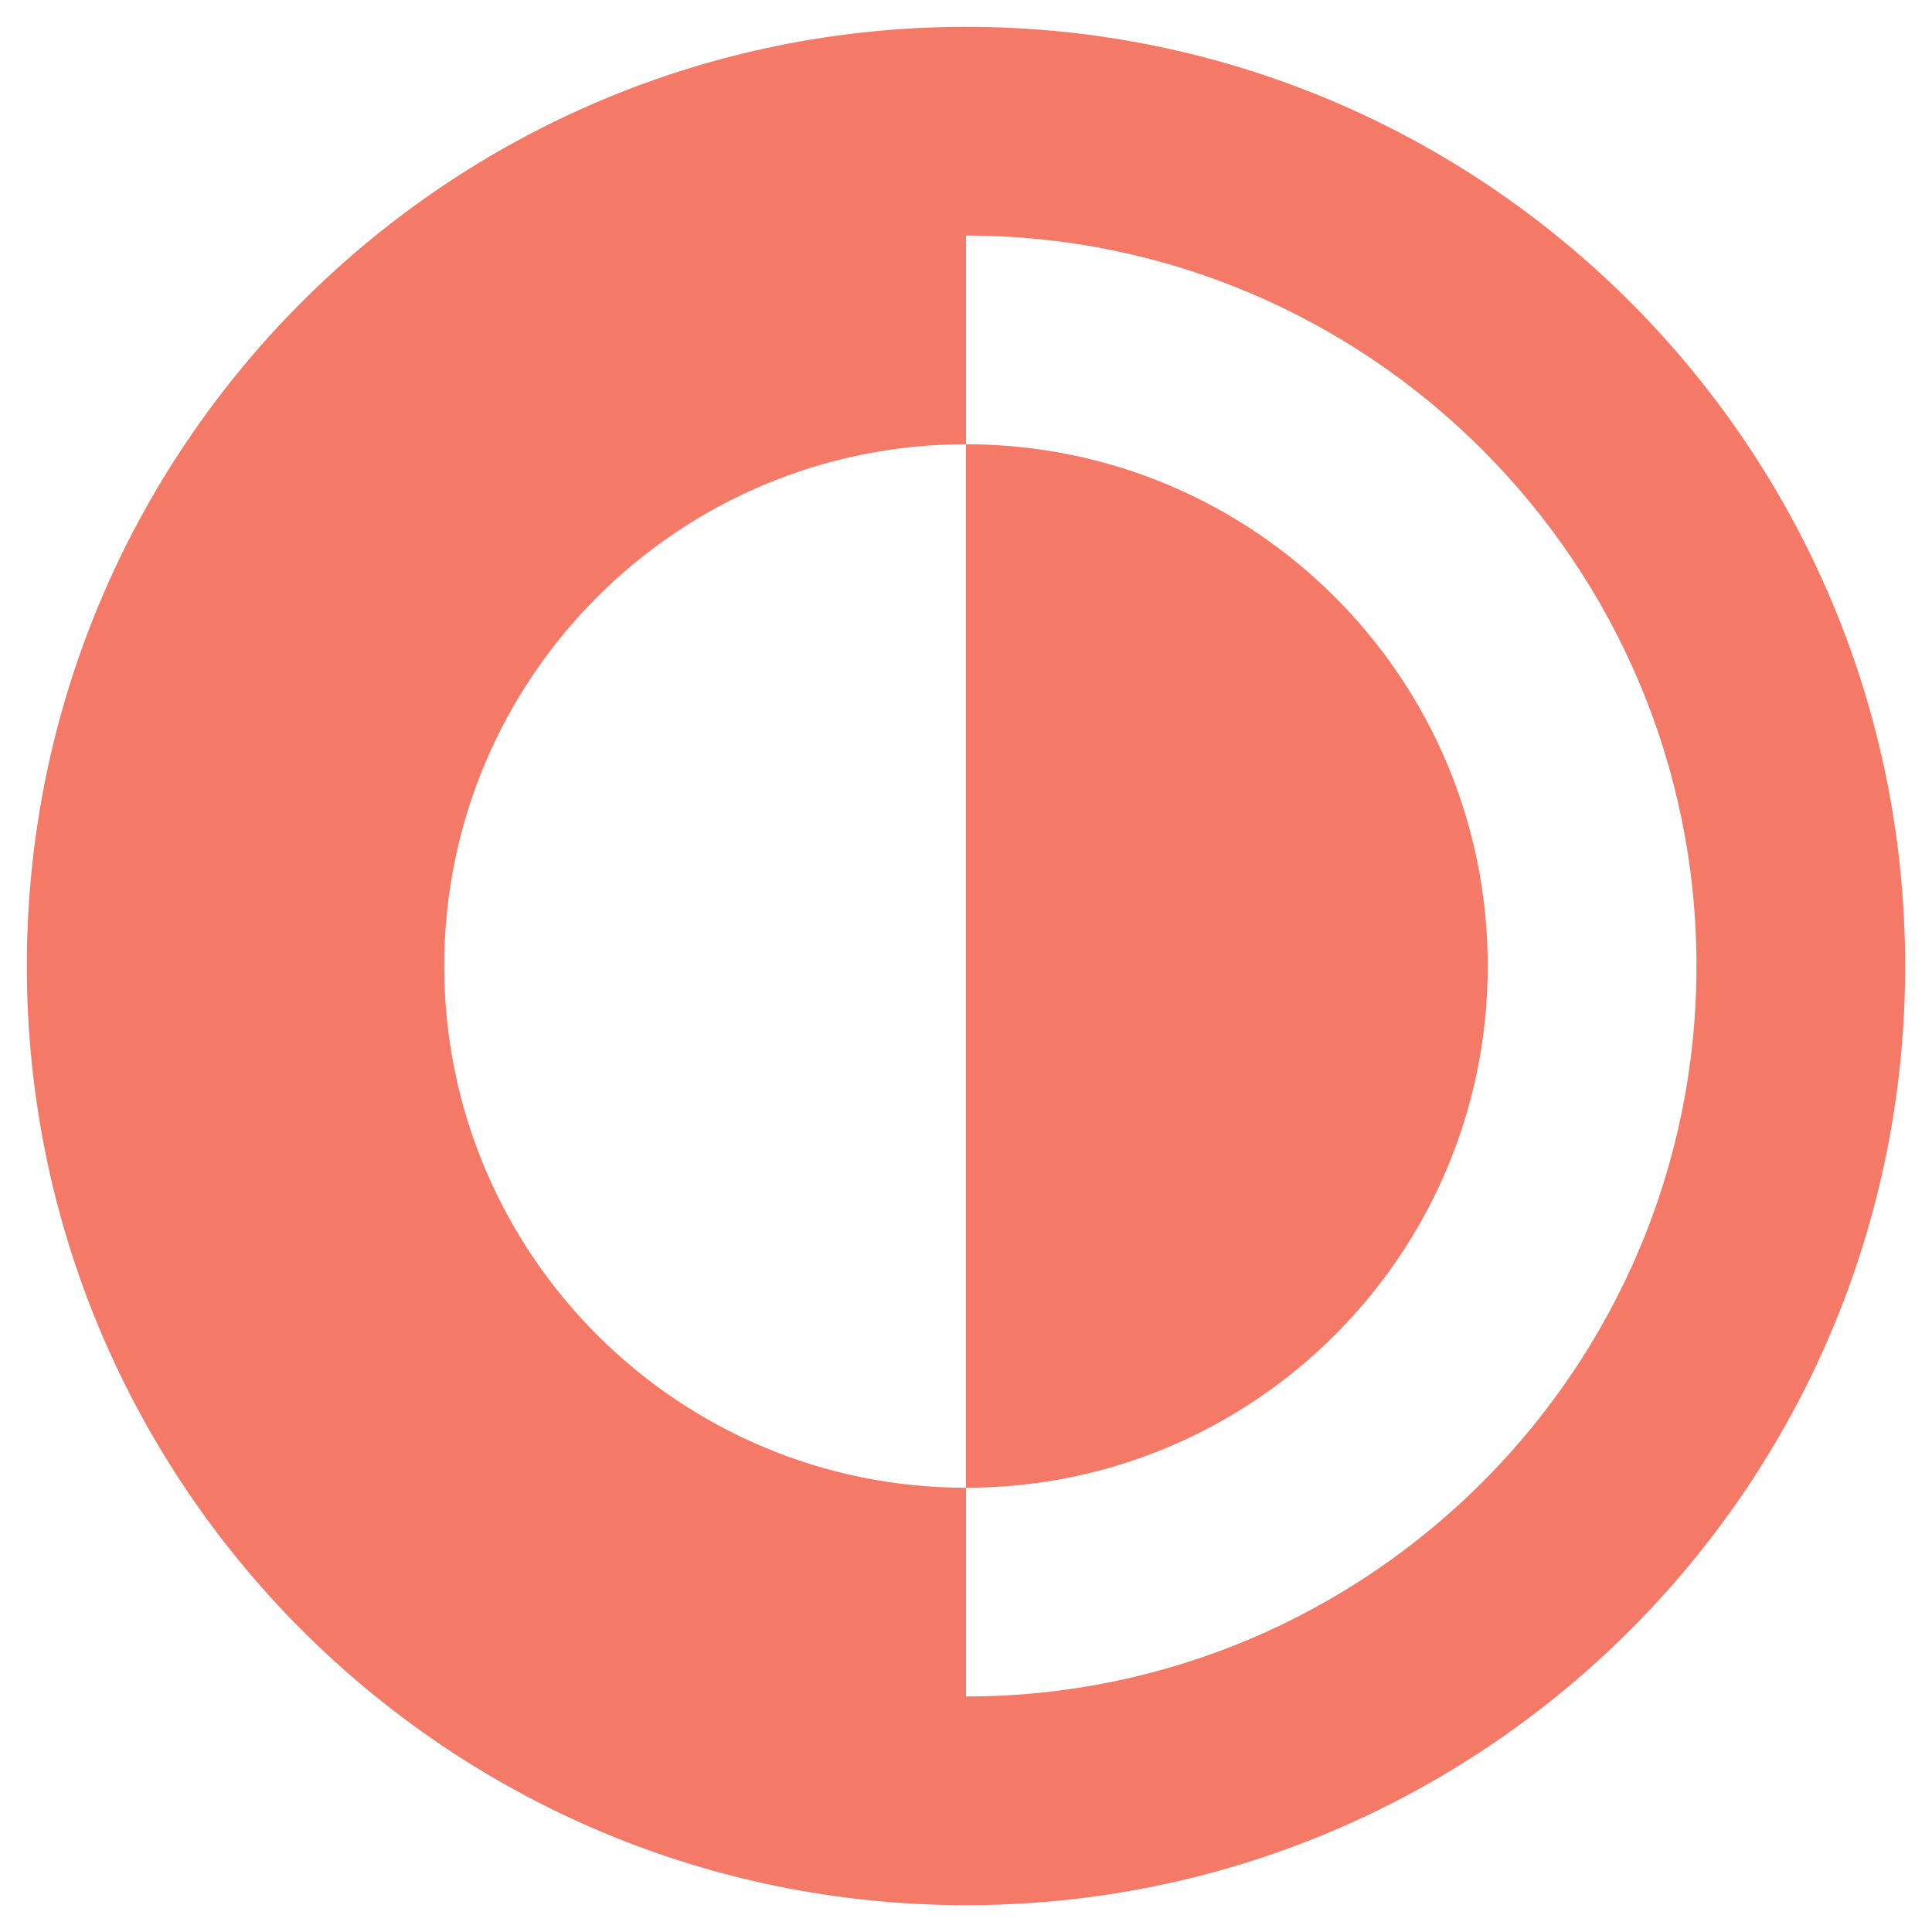 <svg id="Layer_1" data-name="Layer 1" xmlns="http://www.w3.org/2000/svg" xmlns:xlink="http://www.w3.org/1999/xlink" viewBox="0 0 1800 1800"><defs><style>.cls-1{fill:none;}.cls-2{clip-path:url(#clip-path);}.cls-3{fill:#f47a67;}</style><clipPath id="clip-path"><rect class="cls-1" x="25" y="25" width="1750" height="1750"/></clipPath></defs><g id="Integration_v2_-_Coral" data-name="Integration v2 - Coral"><g class="cls-2"><g class="cls-2"><path class="cls-3" d="M900,25C416.71,25,25,416.71,25,900s391.71,875,875,875,875-391.71,875-875S1383.29,25,900,25m0,1555.56V1386.11c-268.43,0-486.11-217.68-486.11-486.11S631.57,413.89,900,413.89V219.44c375.28,0,680.56,305.28,680.56,680.56S1275.28,1580.56,900,1580.56"/><path class="cls-3" d="M1386.11,900c0-268.43-217.68-486.11-486.11-486.11v972.22c268.43,0,486.11-217.68,486.11-486.11"/></g></g></g></svg>